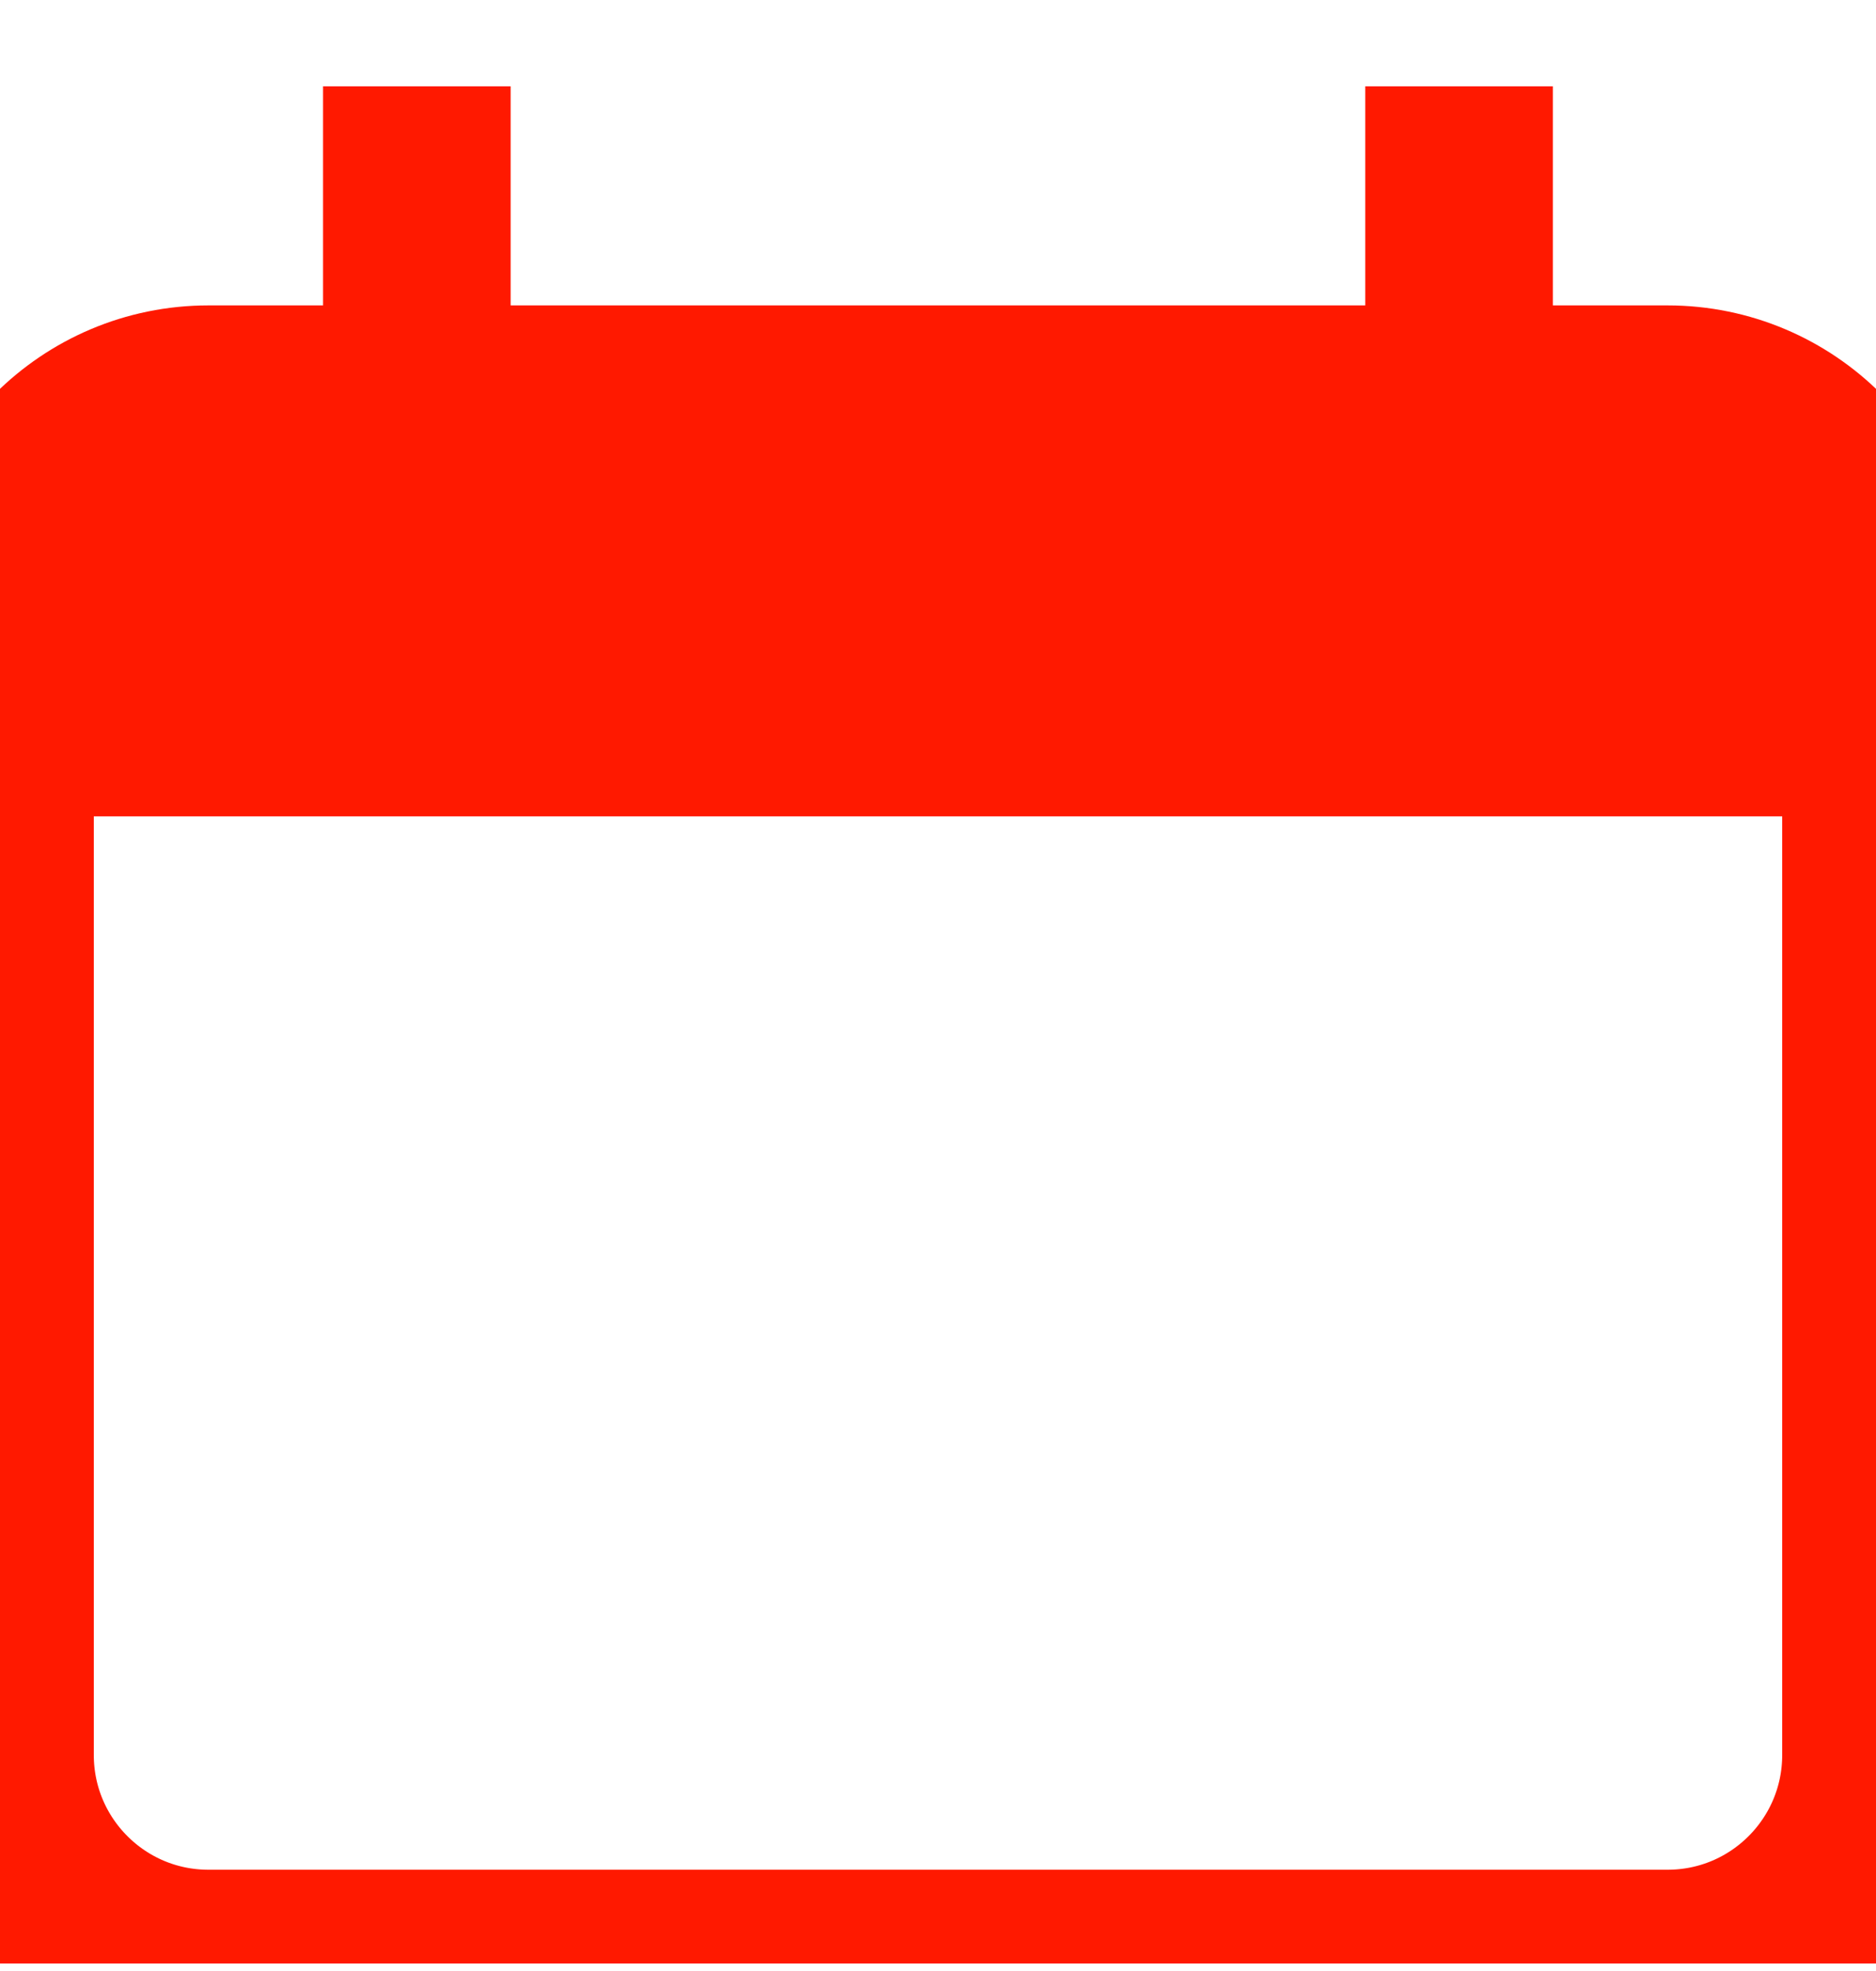<svg width="20" height="21" viewBox="0 0 20 21" fill="none" xmlns="http://www.w3.org/2000/svg">
<g clip-path="url(#clip0_22656_202630)">
<path d="M17.778 4.254H2.222C0.995 4.254 0 5.249 0 6.476V18.698C0 19.926 0.995 20.921 2.222 20.921H17.778C19.005 20.921 20 19.926 20 18.698V6.476C20 5.249 19.005 4.254 17.778 4.254Z" stroke="#FF1900" stroke-width="2"/>
<path d="M0 8.698C0 6.603 -6.62274e-08 5.556 0.651 4.905C1.302 4.254 2.349 4.254 4.444 4.254H15.556C17.651 4.254 18.698 4.254 19.349 4.905C20 5.556 20 6.603 20 8.698H0Z" fill="#FF1900"/>
<path d="M4.444 0.92V4.254M15.555 0.92V4.254" stroke="#FF1900" stroke-width="2" stroke-linecap="round"/>
</g>
<defs>
<clipPath id="clip0_22656_202630">
<rect width="20" height="20" fill="white" transform="translate(0 0.92)"/>
</clipPath>
</defs>
</svg>
